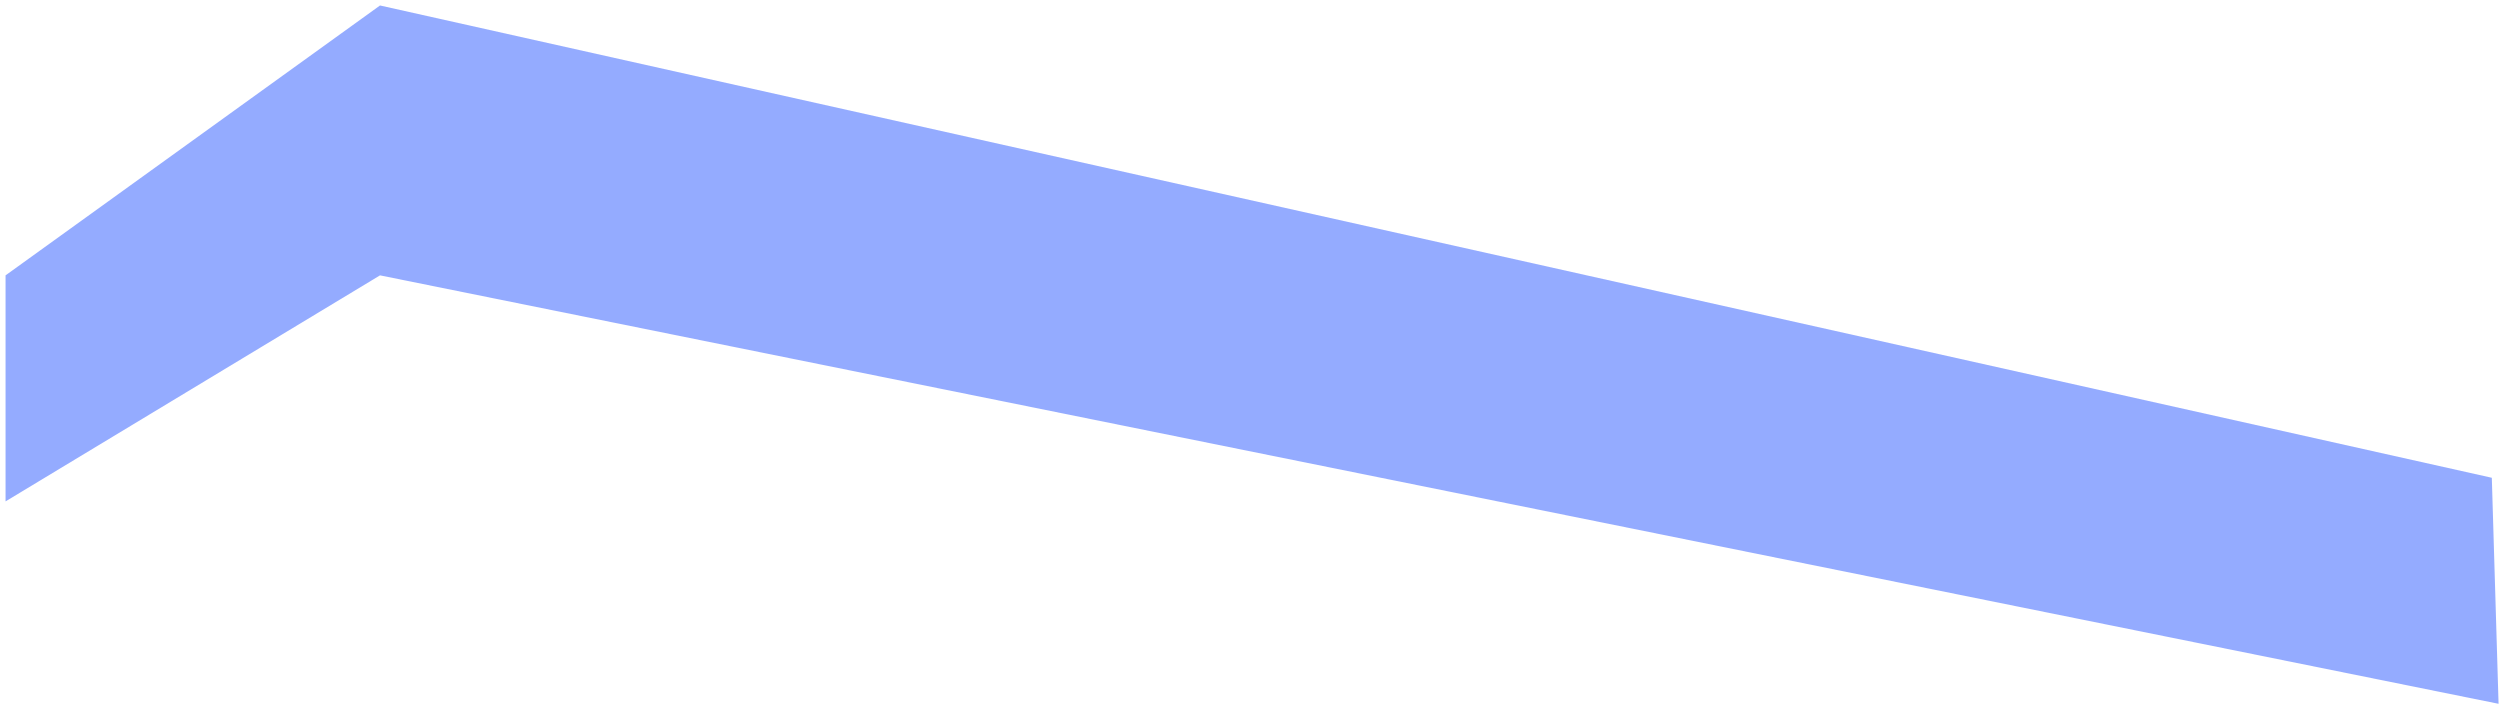 <svg width="447" height="126" viewBox="0 0 447 126" fill="none" xmlns="http://www.w3.org/2000/svg">
<path d="M446.743 125.838L445.537 85.425L67.946 0.979L0.993 49.234V89.647L67.946 49.234L446.743 125.838Z" fill="#2B59FF" fill-opacity="0.5"/>
</svg>
